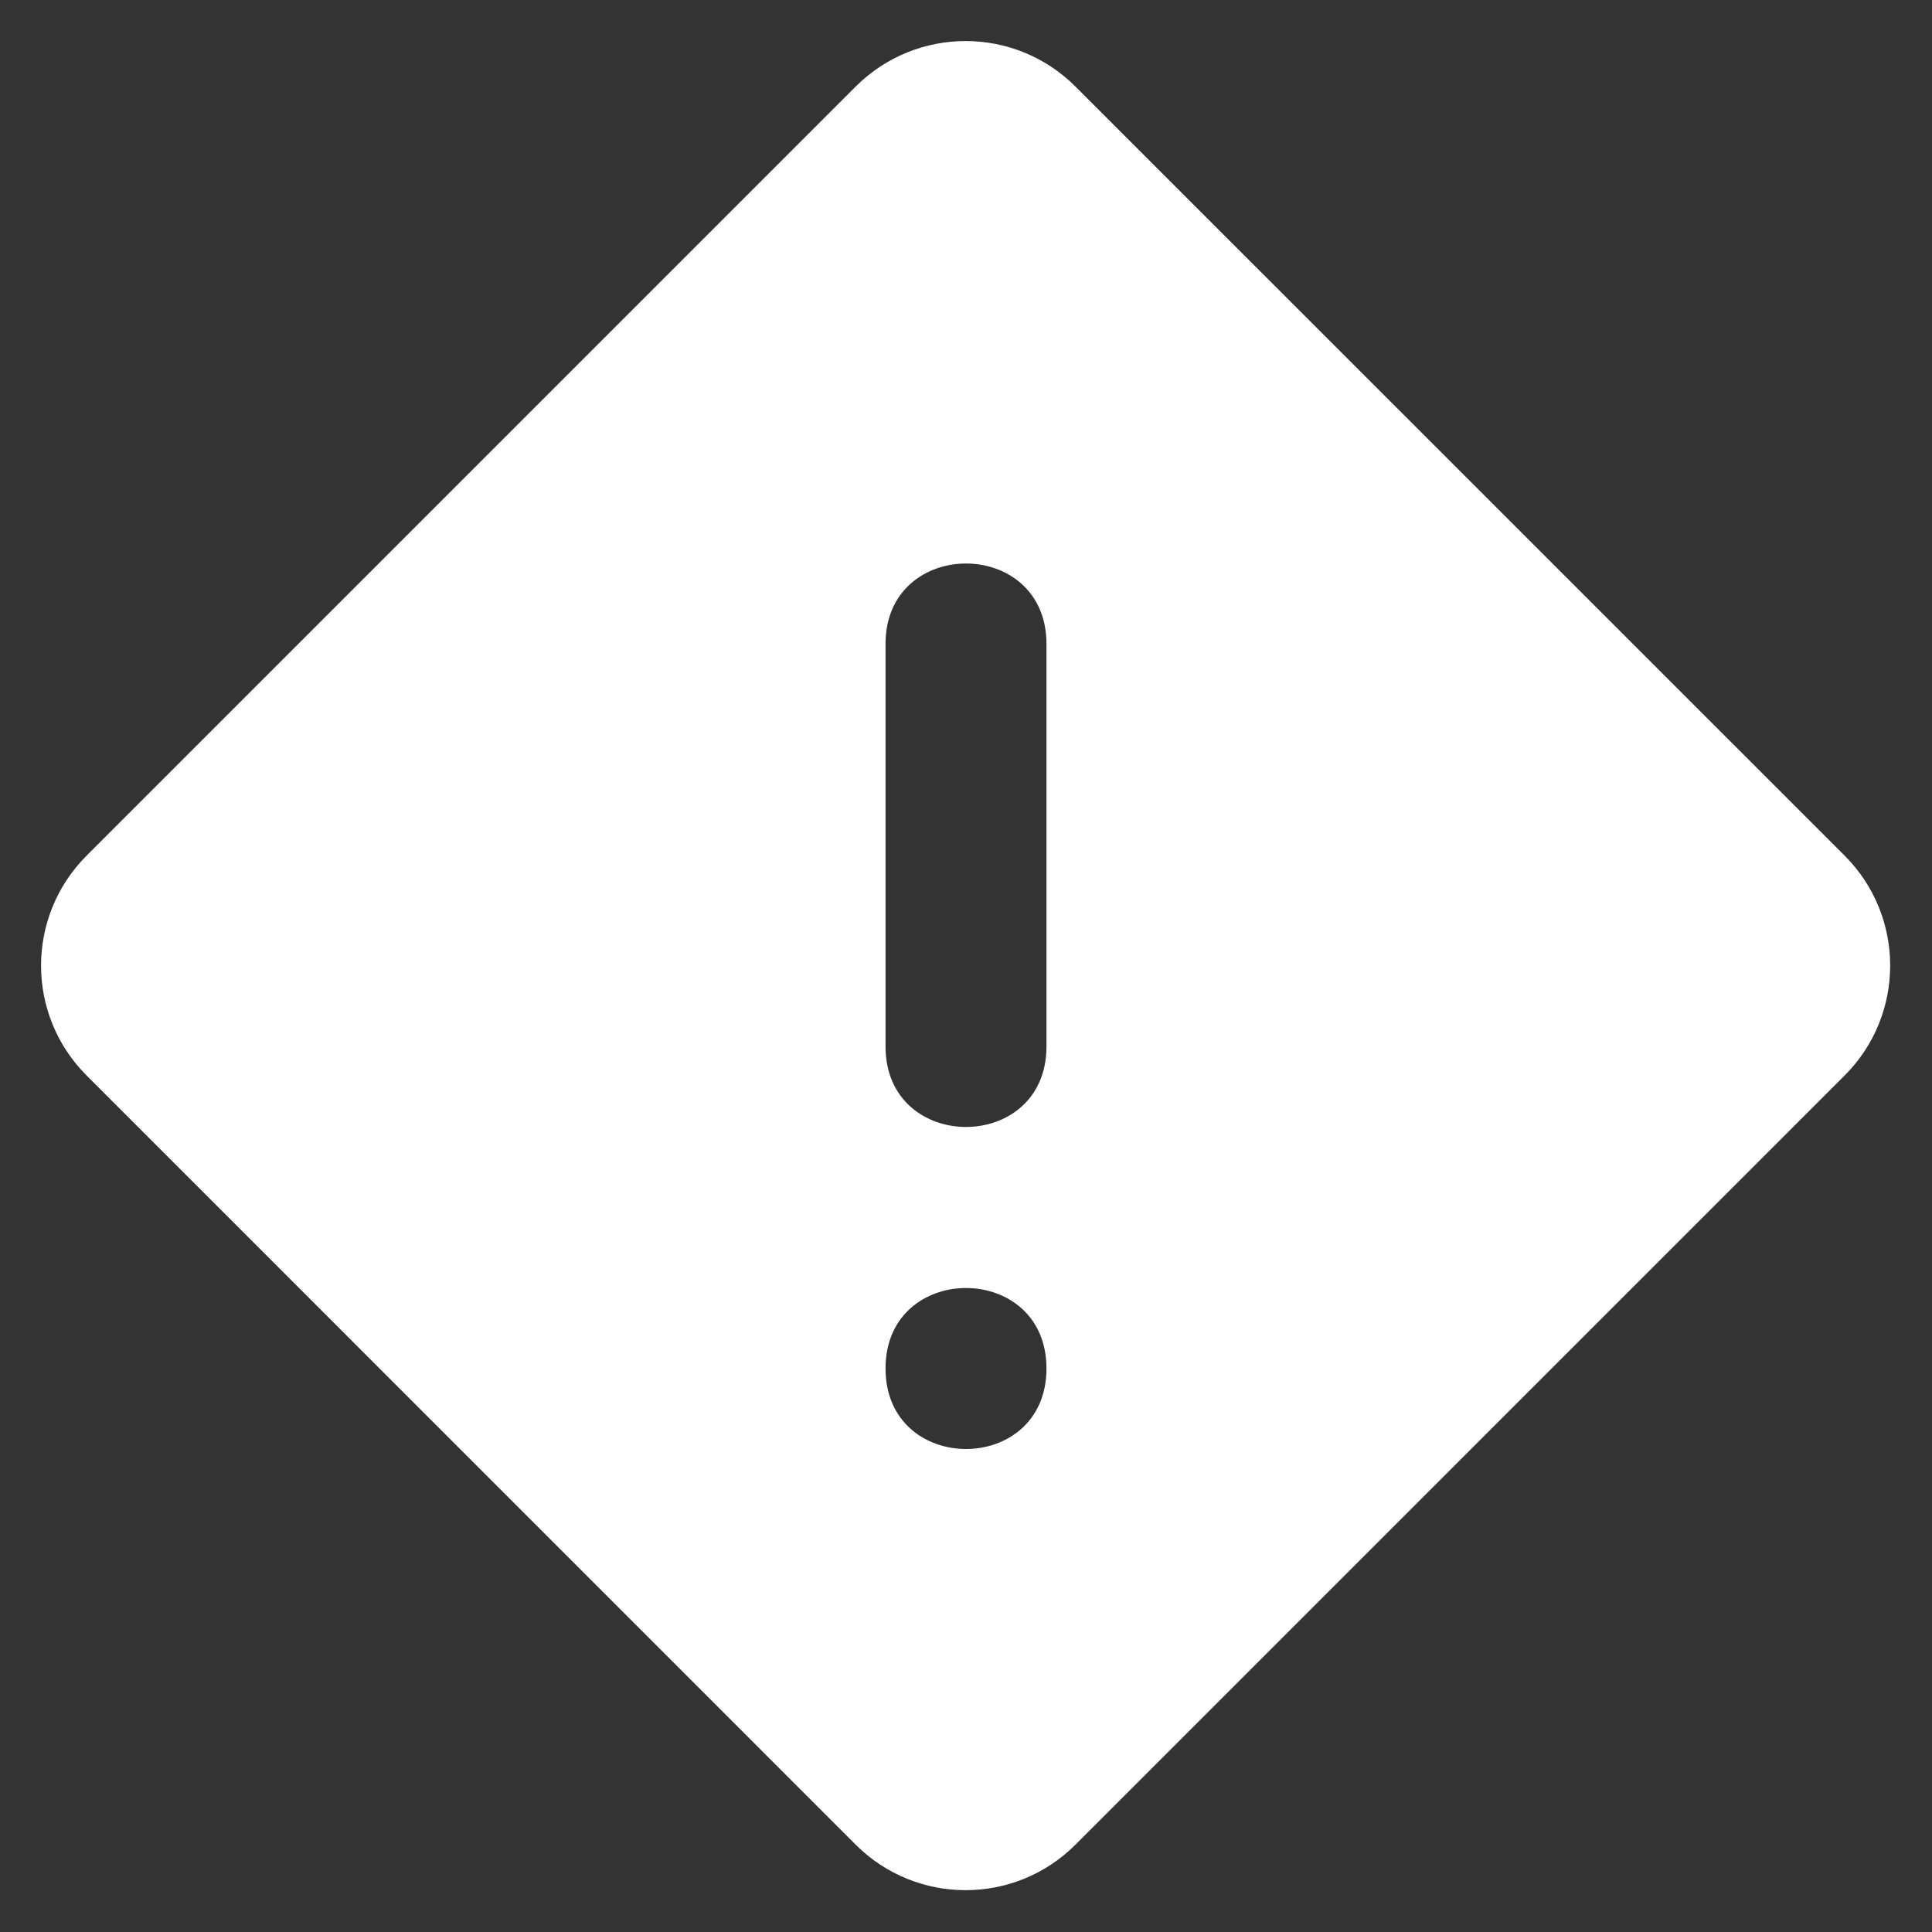 <svg xmlns="http://www.w3.org/2000/svg" width="20" height="20" viewBox="0 0 20 20">
    <rect x="0" y="0" width="20" height="20" fill="#333333" stroke="none"/>
    <g fill="none" fill-rule="evenodd">
        <g fill="#FFF" fill-rule="nonzero">
            <g>
                <g>
                    <path d="M11.133.896l7.963 7.962c.628.629.628 1.647 0 2.275l-7.963 7.963c-.628.628-1.646.628-2.275 0L.896 11.133c-.628-.628-.628-1.646 0-2.275L8.858.896c.629-.628 1.647-.628 2.275 0zm-1.966 13.27c0 1.112 1.666 1.112 1.666 0 0-1.11-1.666-1.11-1.666 0zm1.666-7.5c0-1.11-1.666-1.11-1.666 0v4.167c0 1.111 1.666 1.111 1.666 0z" transform="translate(-48 -734) translate(32 720) translate(16 14)"/>
                </g>
            </g>
        </g>
    </g>
</svg>
